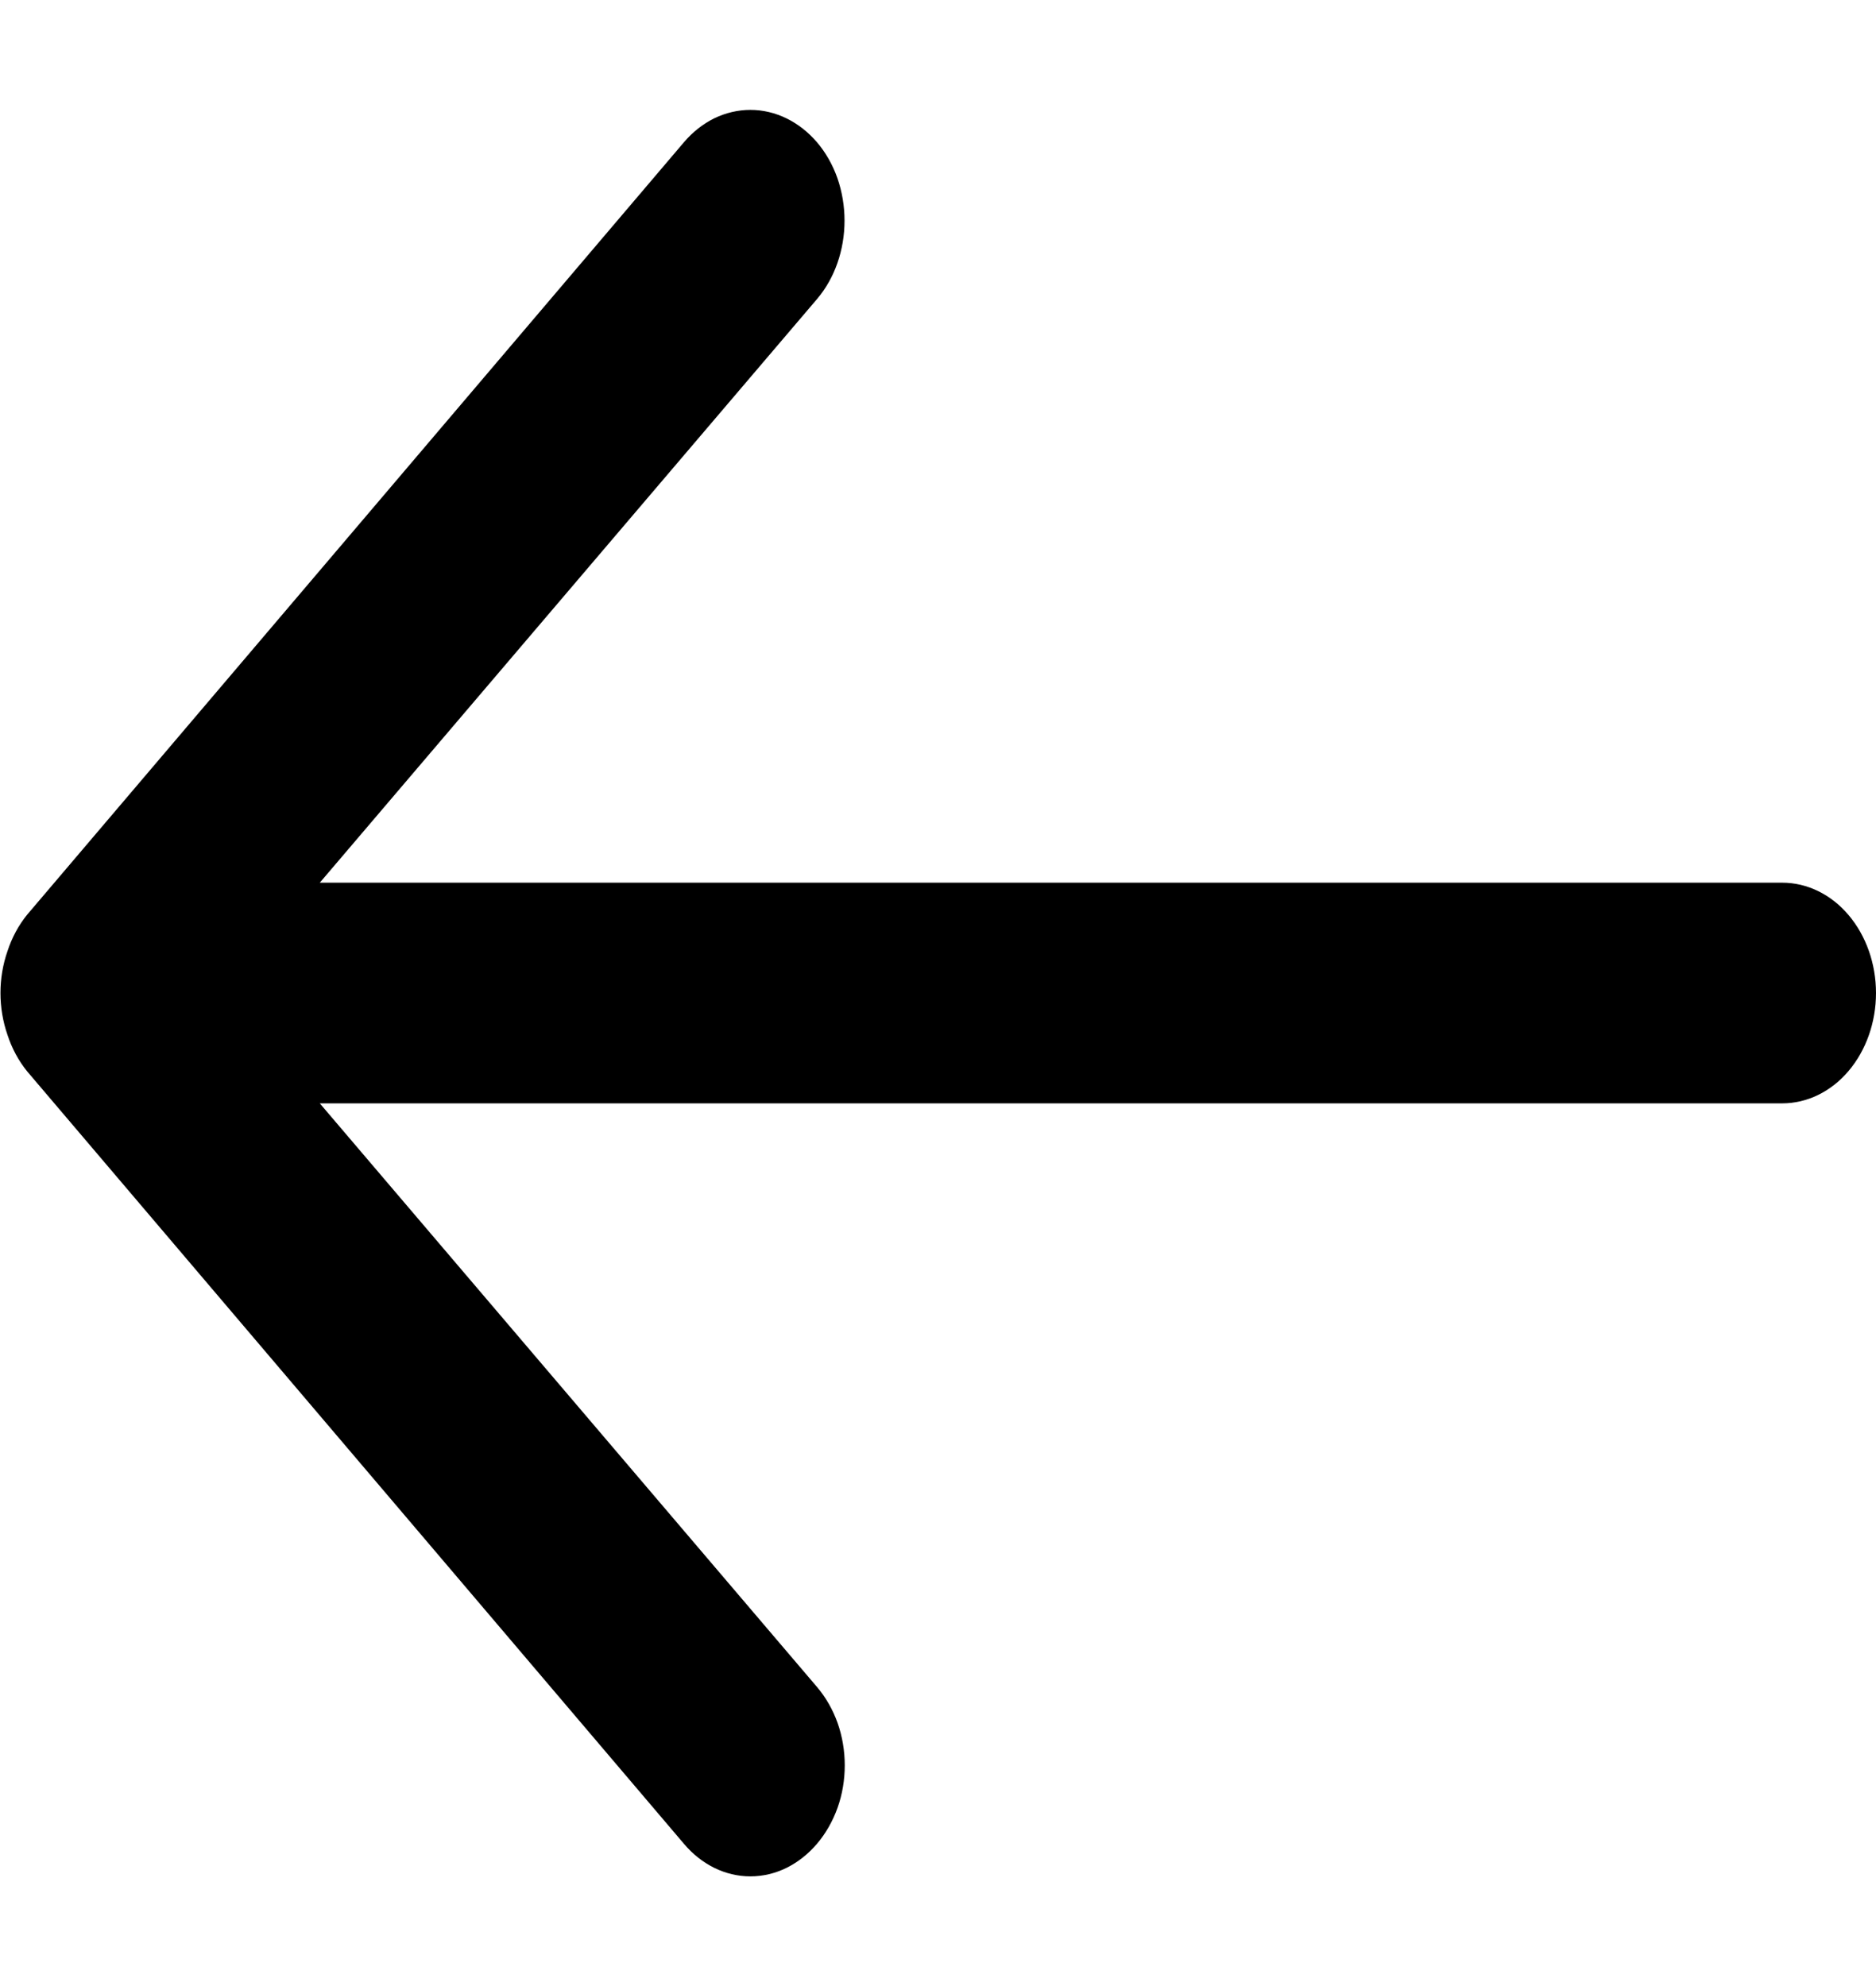 <svg width="17" height="18" viewBox="0 0 17 18" fill="none" xmlns="http://www.w3.org/2000/svg">
<path d="M0.068 9.38C-0.017 9.136 -0.017 8.863 0.068 8.62C0.108 8.497 0.169 8.385 0.246 8.29L6.197 1.29C6.276 1.197 6.37 1.123 6.473 1.072C6.577 1.022 6.688 0.996 6.8 0.996C7.026 0.996 7.243 1.102 7.404 1.29C7.483 1.383 7.546 1.494 7.589 1.616C7.631 1.738 7.653 1.868 7.653 2C7.653 2.266 7.564 2.522 7.404 2.71L2.898 8H16.15C16.375 8 16.592 8.105 16.751 8.293C16.91 8.48 17 8.735 17 9C17 9.265 16.91 9.52 16.751 9.707C16.592 9.895 16.375 10 16.15 10H2.898L7.404 15.29C7.483 15.383 7.546 15.493 7.59 15.615C7.633 15.737 7.655 15.868 7.655 16C7.655 16.132 7.633 16.263 7.59 16.384C7.546 16.506 7.483 16.617 7.404 16.71C7.324 16.804 7.23 16.878 7.127 16.929C7.023 16.98 6.912 17.006 6.8 17.006C6.688 17.006 6.577 16.98 6.473 16.929C6.37 16.878 6.276 16.804 6.197 16.71L0.246 9.71C0.169 9.615 0.108 9.503 0.068 9.38Z" fill="black"/>
</svg>
